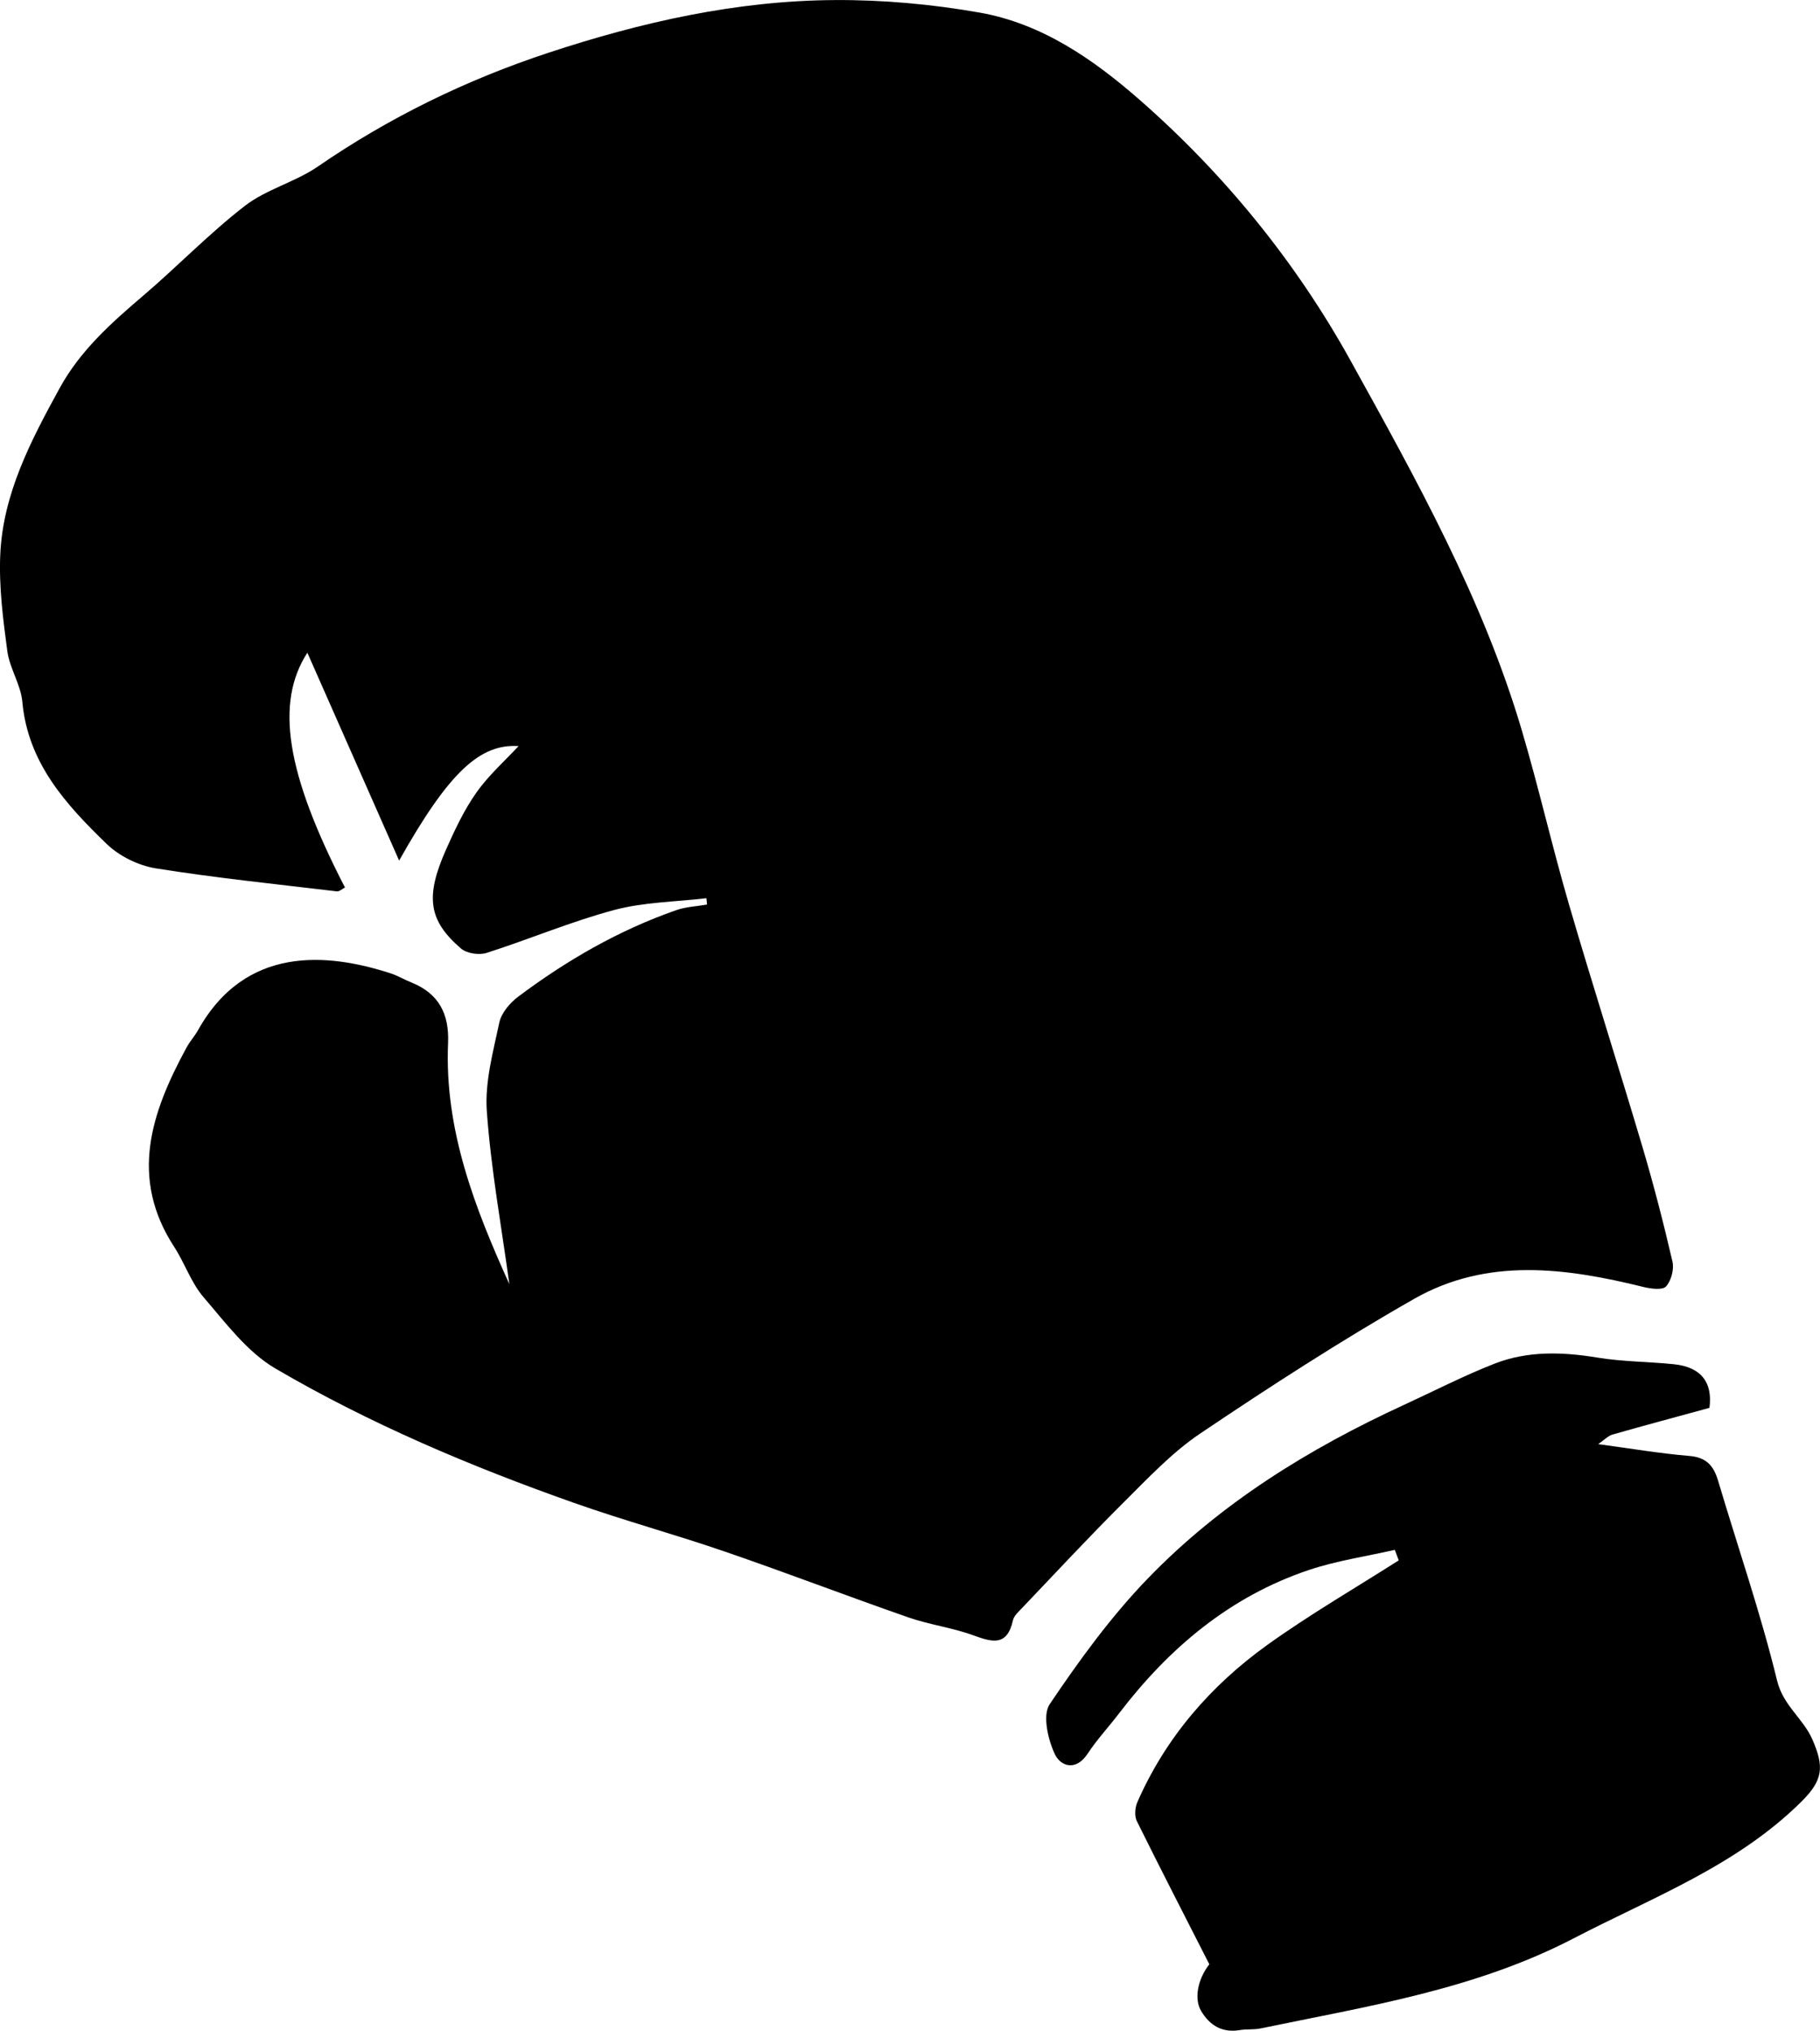 <?xml version="1.0" encoding="utf-8"?>
<!-- Generator: Adobe Illustrator 25.3.1, SVG Export Plug-In . SVG Version: 6.00 Build 0)  -->
<svg version="1.1" id="레이어_1" xmlns="http://www.w3.org/2000/svg" xmlns:xlink="http://www.w3.org/1999/xlink" x="0px"
	 y="0px" viewBox="0 0 292.7 326.48" style="enable-background:new 0 0 292.7 326.48;" xml:space="preserve">
<g>
	<path d="M64.19,138.36c-5.17-11.71-10.03-22.7-14.76-33.42c-5.18,8.03-3.48,19.29,6.05,37.75c-0.44,0.22-0.9,0.67-1.31,0.62
		c-9.72-1.16-19.47-2.16-29.12-3.7c-2.79-0.45-5.86-1.96-7.89-3.92c-6.54-6.33-12.68-13.01-13.57-22.87
		c-0.25-2.75-2.03-5.35-2.41-8.11c-0.69-5.13-1.36-10.35-1.14-15.49c0.42-9.83,4.93-18.38,9.56-26.83
		c3.32-6.05,8.3-10.48,13.44-14.86c5.53-4.72,10.61-10,16.35-14.44c3.46-2.67,8.08-3.81,11.72-6.31
		C62.6,18.88,74.98,12.85,88.15,8.5c14.95-4.94,30.29-8.4,46.1-8.49c7.78-0.05,15.67,0.67,23.33,2.02
		c9.94,1.76,18.17,7.44,25.63,13.96c13.73,12,25.25,26.21,33.97,41.95c10.56,19.08,21.3,38.31,27.56,59.47
		c2.75,9.29,4.89,18.76,7.61,28.07c3.8,13.02,7.94,25.93,11.8,38.93c1.8,6.08,3.39,12.23,4.82,18.41c0.29,1.24-0.19,3.08-1.03,4.01
		c-0.56,0.62-2.43,0.38-3.61,0.09c-12.51-3.09-25.13-4.79-36.89,1.9c-11.77,6.7-23.17,14.09-34.41,21.65
		c-4.58,3.08-8.47,7.26-12.42,11.18c-5.51,5.48-10.8,11.18-16.17,16.81c-0.6,0.63-1.37,1.3-1.54,2.07c-0.94,4.22-3.36,3.49-6.4,2.38
		c-3.37-1.23-7.02-1.69-10.41-2.87c-9.85-3.43-19.59-7.17-29.45-10.56c-8.08-2.78-16.35-5.03-24.4-7.88
		c-16.57-5.85-32.77-12.7-47.94-21.57c-4.55-2.66-8.02-7.36-11.57-11.48c-1.99-2.31-3-5.44-4.69-8.04
		c-7.32-11.21-3.68-21.71,1.96-32.09c0.53-0.98,1.31-1.83,1.86-2.81c7.62-13.62,20.75-12.42,30.93-9.13
		c1.18,0.38,2.26,1.04,3.42,1.5c4.37,1.77,6.05,5.05,5.85,9.72c-0.6,13.97,4.32,26.52,9.86,38.77c-1.27-9.25-2.96-18.5-3.63-27.83
		c-0.33-4.68,1.02-9.54,2.01-14.23c0.33-1.54,1.68-3.14,3-4.14c7.81-5.86,16.21-10.71,25.46-13.94c1.56-0.55,3.3-0.61,4.95-0.9
		c-0.03-0.34-0.07-0.68-0.1-1.02c-4.96,0.59-10.07,0.62-14.85,1.9c-6.95,1.86-13.63,4.7-20.49,6.89c-1.21,0.39-3.2,0.1-4.13-0.7
		c-5.23-4.5-5.78-8.3-2.42-15.88c1.41-3.18,2.91-6.38,4.9-9.2c1.98-2.8,4.62-5.14,6.78-7.47C77.19,119.56,72.21,124.1,64.19,138.36z
		"/>
	<path d="M224.32,249.18c-4.61,1.05-9.34,1.74-13.8,3.23c-12.7,4.26-22.5,12.53-30.55,23.06c-1.66,2.18-3.55,4.2-5.05,6.48
		c-1.9,2.89-4.37,2.04-5.3,0.03c-1.09-2.36-1.99-6.23-0.8-7.99c4.76-7.07,9.85-14.07,15.76-20.19
		c11.71-12.13,25.92-20.89,41.19-27.92c4.85-2.23,9.61-4.69,14.57-6.63c5.34-2.09,10.93-1.91,16.58-0.98
		c4.03,0.66,8.17,0.65,12.25,1.06c4.47,0.45,6.29,2.99,5.75,7.02c-5.36,1.47-10.49,2.83-15.58,4.29c-0.74,0.21-1.34,0.88-2.32,1.54
		c5.2,0.7,9.92,1.5,14.68,1.9c2.73,0.23,3.89,1.57,4.61,3.98c3.18,10.71,6.85,21.3,9.49,32.15c0.99,4.05,4.21,6.07,5.69,9.49
		c1.91,4.38,1.69,6.5-1.72,9.9c-10.41,10.36-23.95,15.42-36.63,22.01c-15.87,8.26-33.24,10.95-50.4,14.51
		c-1.09,0.23-2.25,0.09-3.35,0.27c-2.86,0.48-4.87-0.78-6.24-3.11c-1.12-1.91-0.55-5.06,1.34-7.47
		c-3.85-7.56-7.82-15.26-11.66-23.02c-0.4-0.81-0.3-2.16,0.08-3.04c4.57-10.42,11.81-18.76,20.95-25.32
		c6.78-4.86,14.04-9.07,21.09-13.56C224.74,250.29,224.53,249.73,224.32,249.18z"/>
</g>
</svg>
